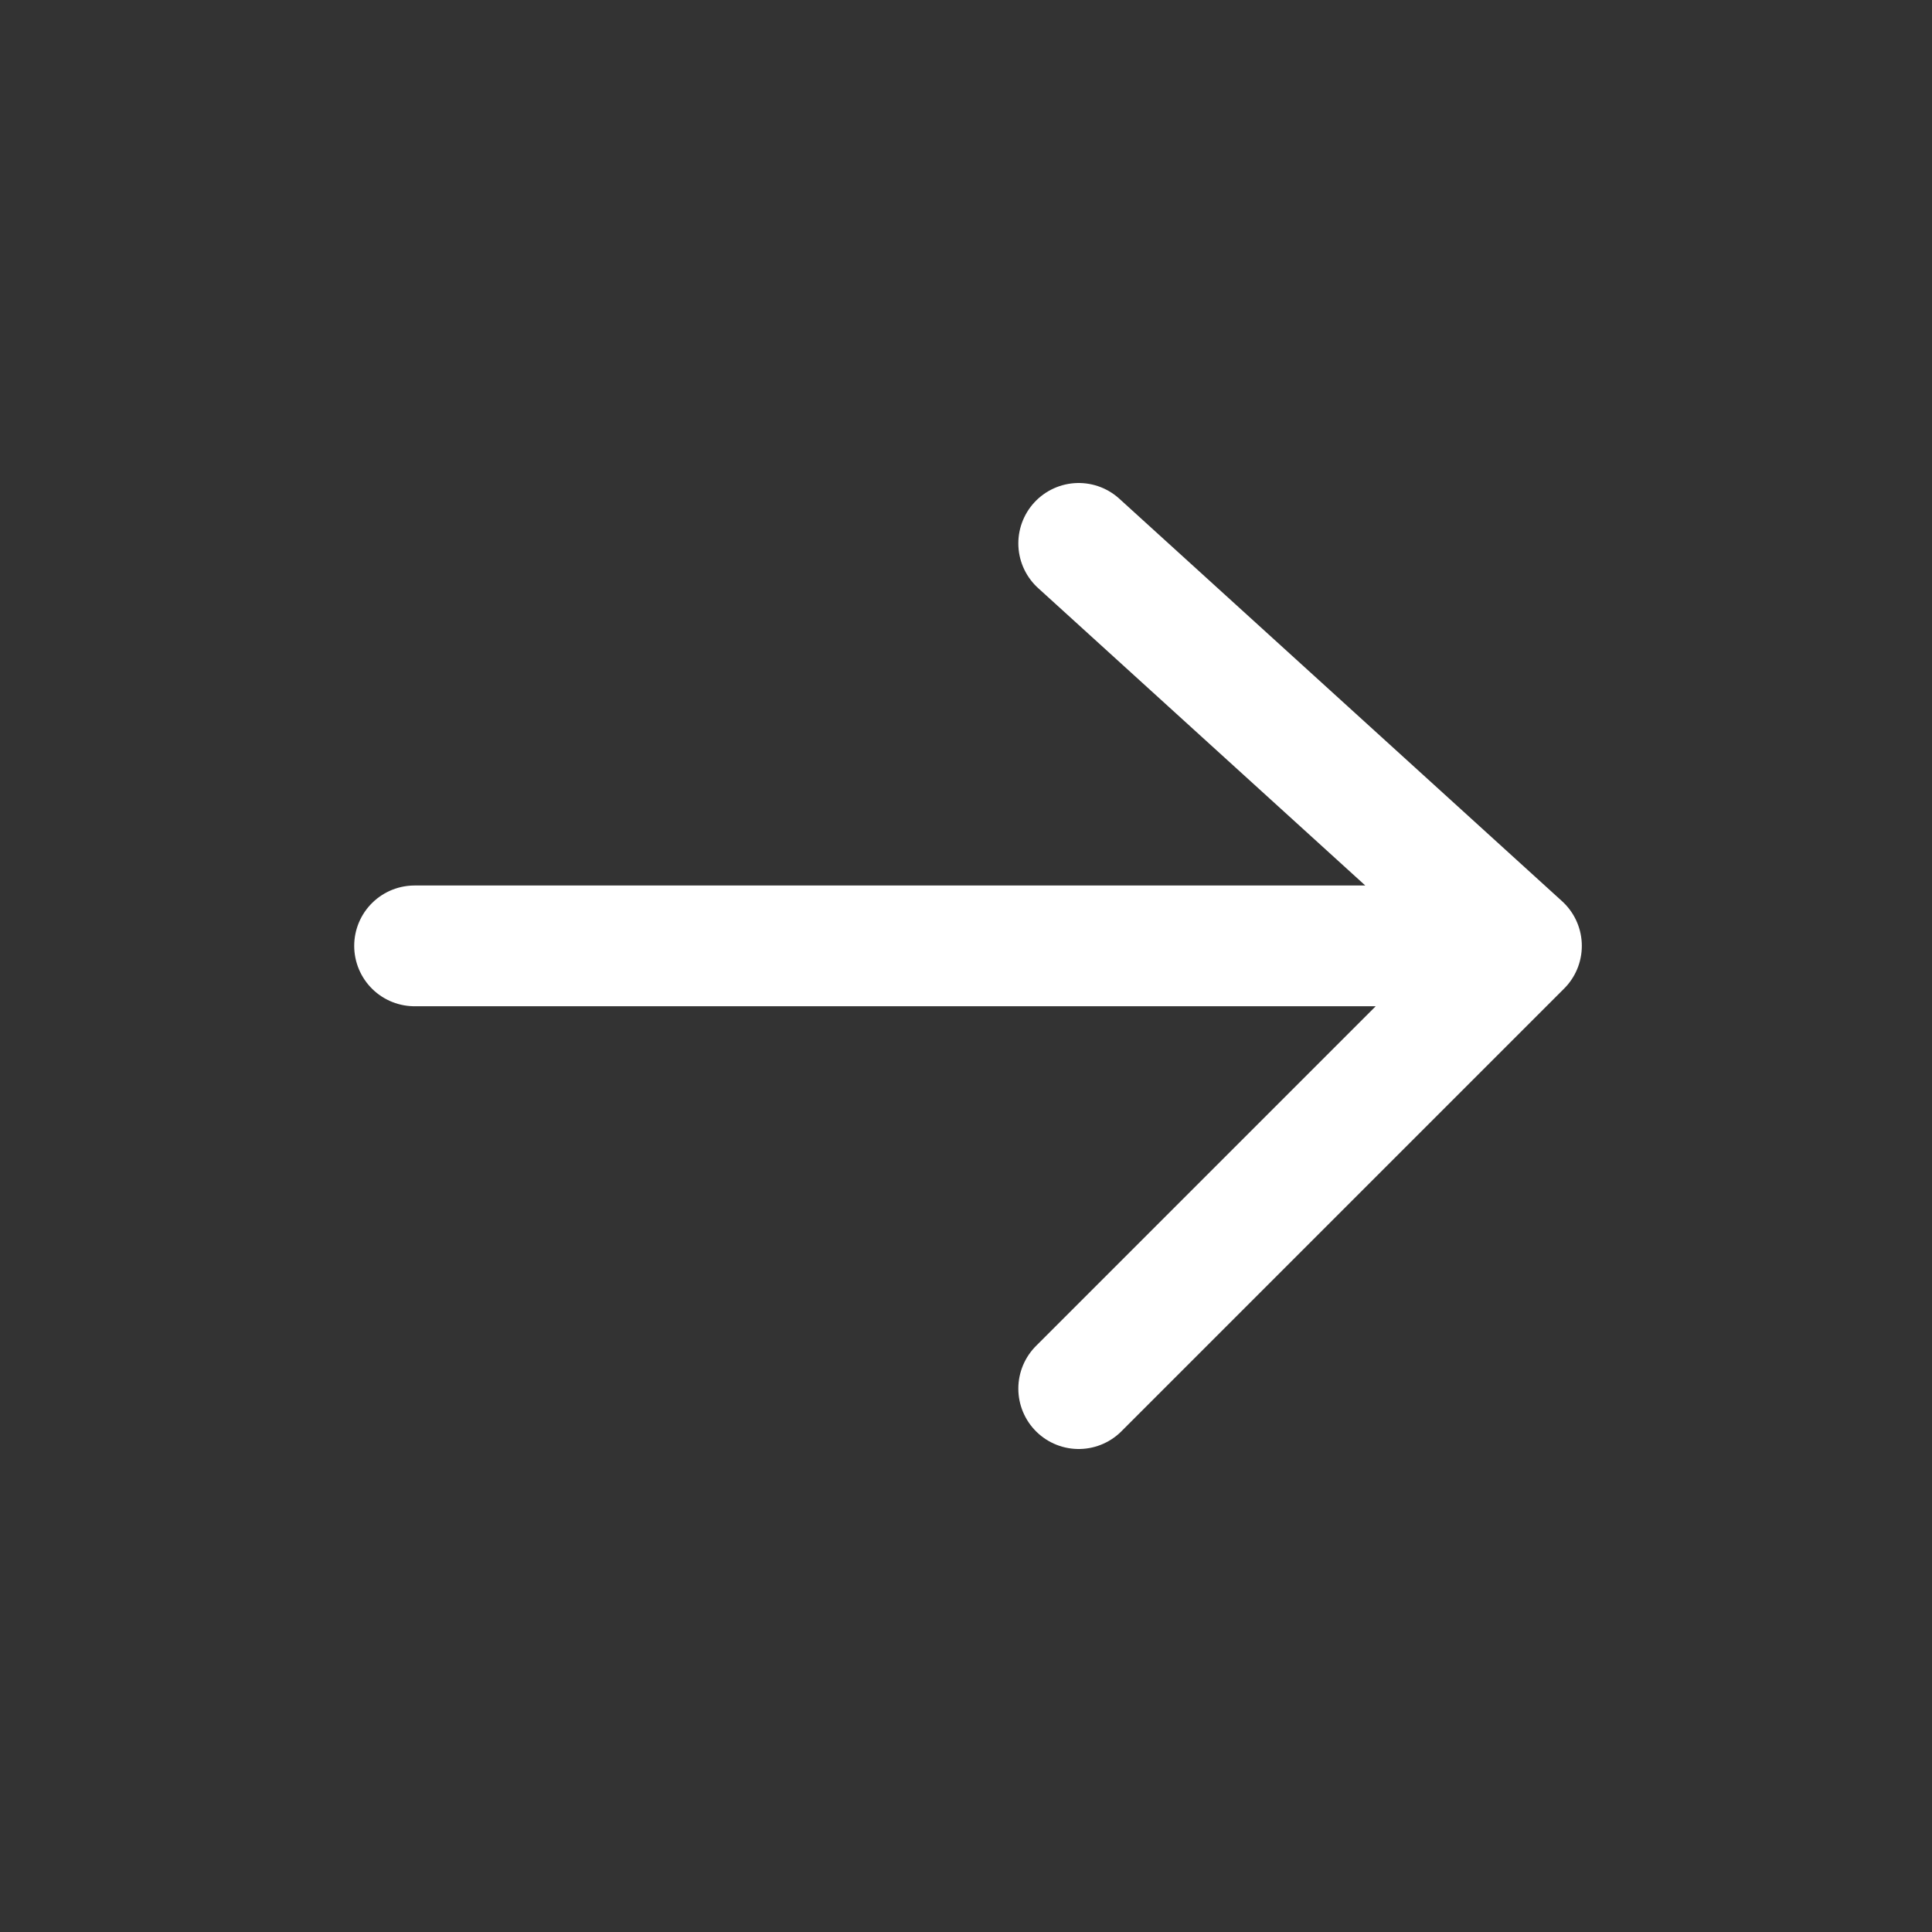 <svg width="24" height="24" viewBox="0 0 24 24" fill="none" xmlns="http://www.w3.org/2000/svg">
<rect x="0" y="0" width="24" height="24" fill="#333333" stroke="none"/>
<path d="M13.4 17.25L18.9 11.75M18.9 11.75L13.4 6.75M18.9 11.75H5.15" stroke="white" stroke-width="1.5" stroke-linecap="round" stroke-linejoin="round"/>
</svg>
